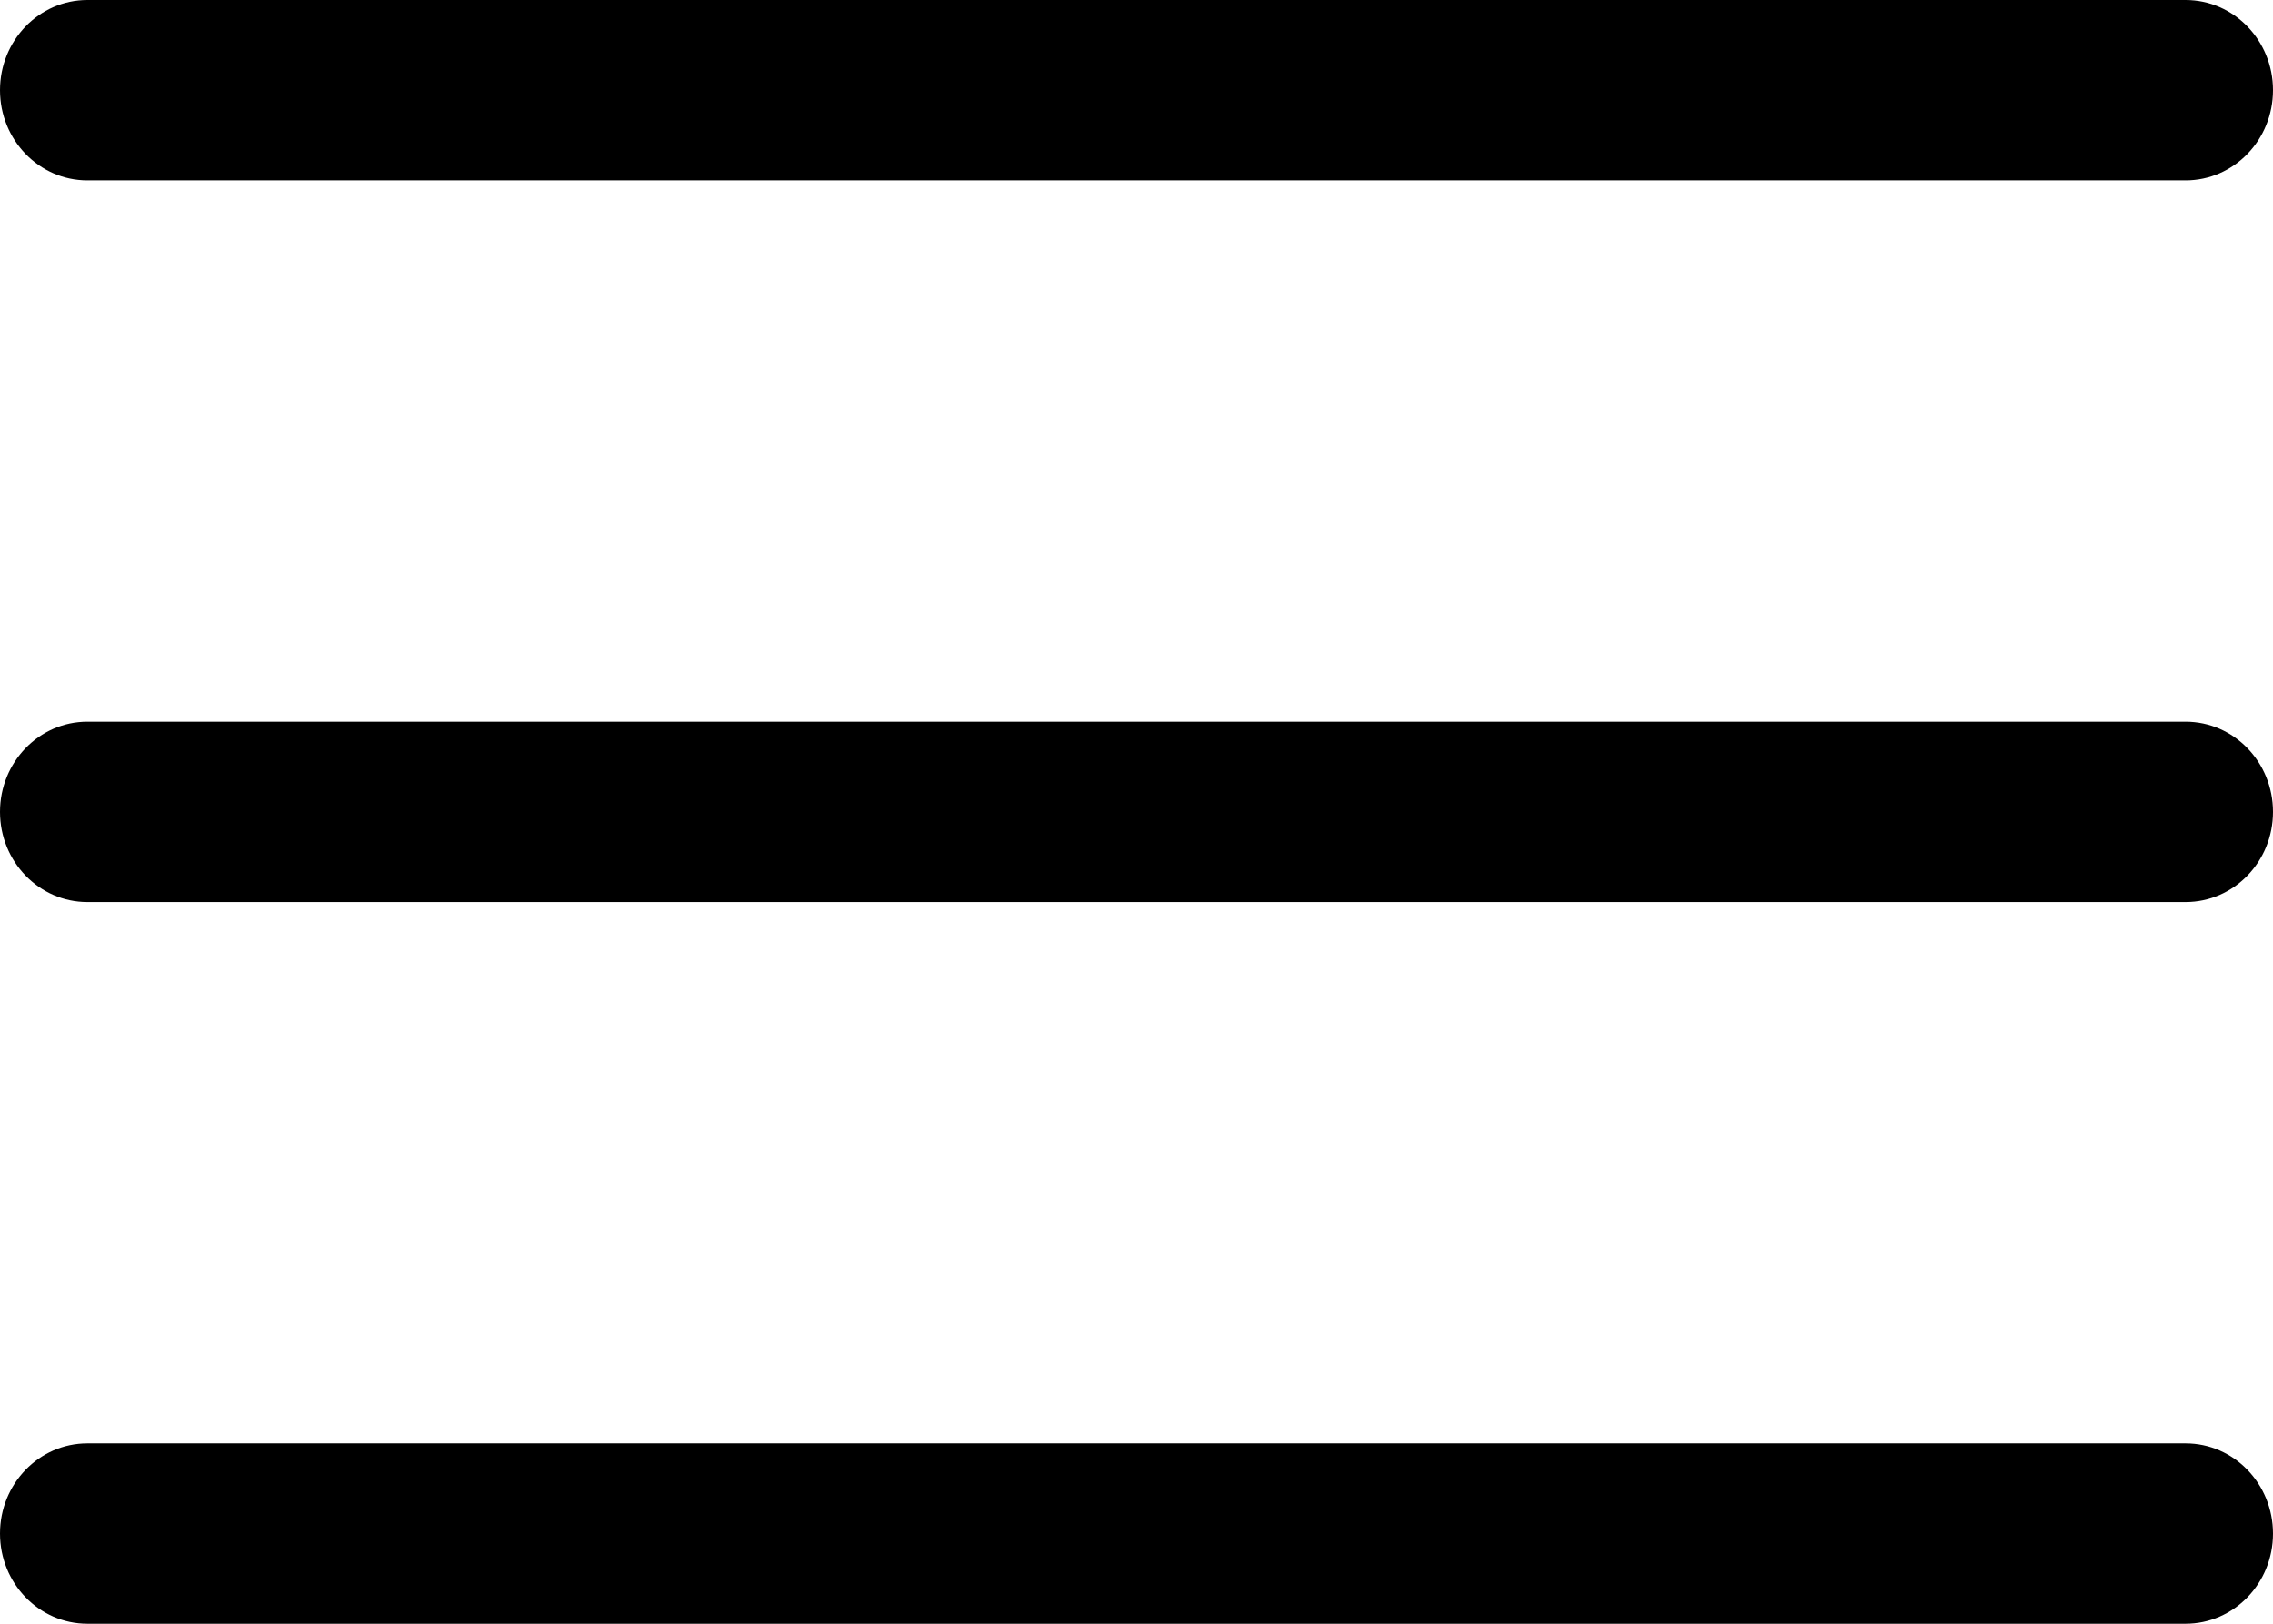 <svg xmlns="http://www.w3.org/2000/svg" fill="none" viewBox="0 0 35 25"><path fill="#000" fill-rule="evenodd" d="M1.346 0C.603 0 0 .622 0 1.389s.603 1.389 1.346 1.389h32.308c.743 0 1.346-.622 1.346-1.39C35 .623 34.397 0 33.654 0H1.346ZM0 12.5c0-.767.603-1.389 1.346-1.389h32.308c.743 0 1.346.622 1.346 1.389s-.603 1.389-1.346 1.389H1.346C.603 13.889 0 13.267 0 12.5Zm0 11.111c0-.767.603-1.389 1.346-1.389h32.308c.743 0 1.346.622 1.346 1.39 0 .766-.603 1.388-1.346 1.388H1.346C.603 25 0 24.378 0 23.611Z" clip-rule="evenodd"/></svg>